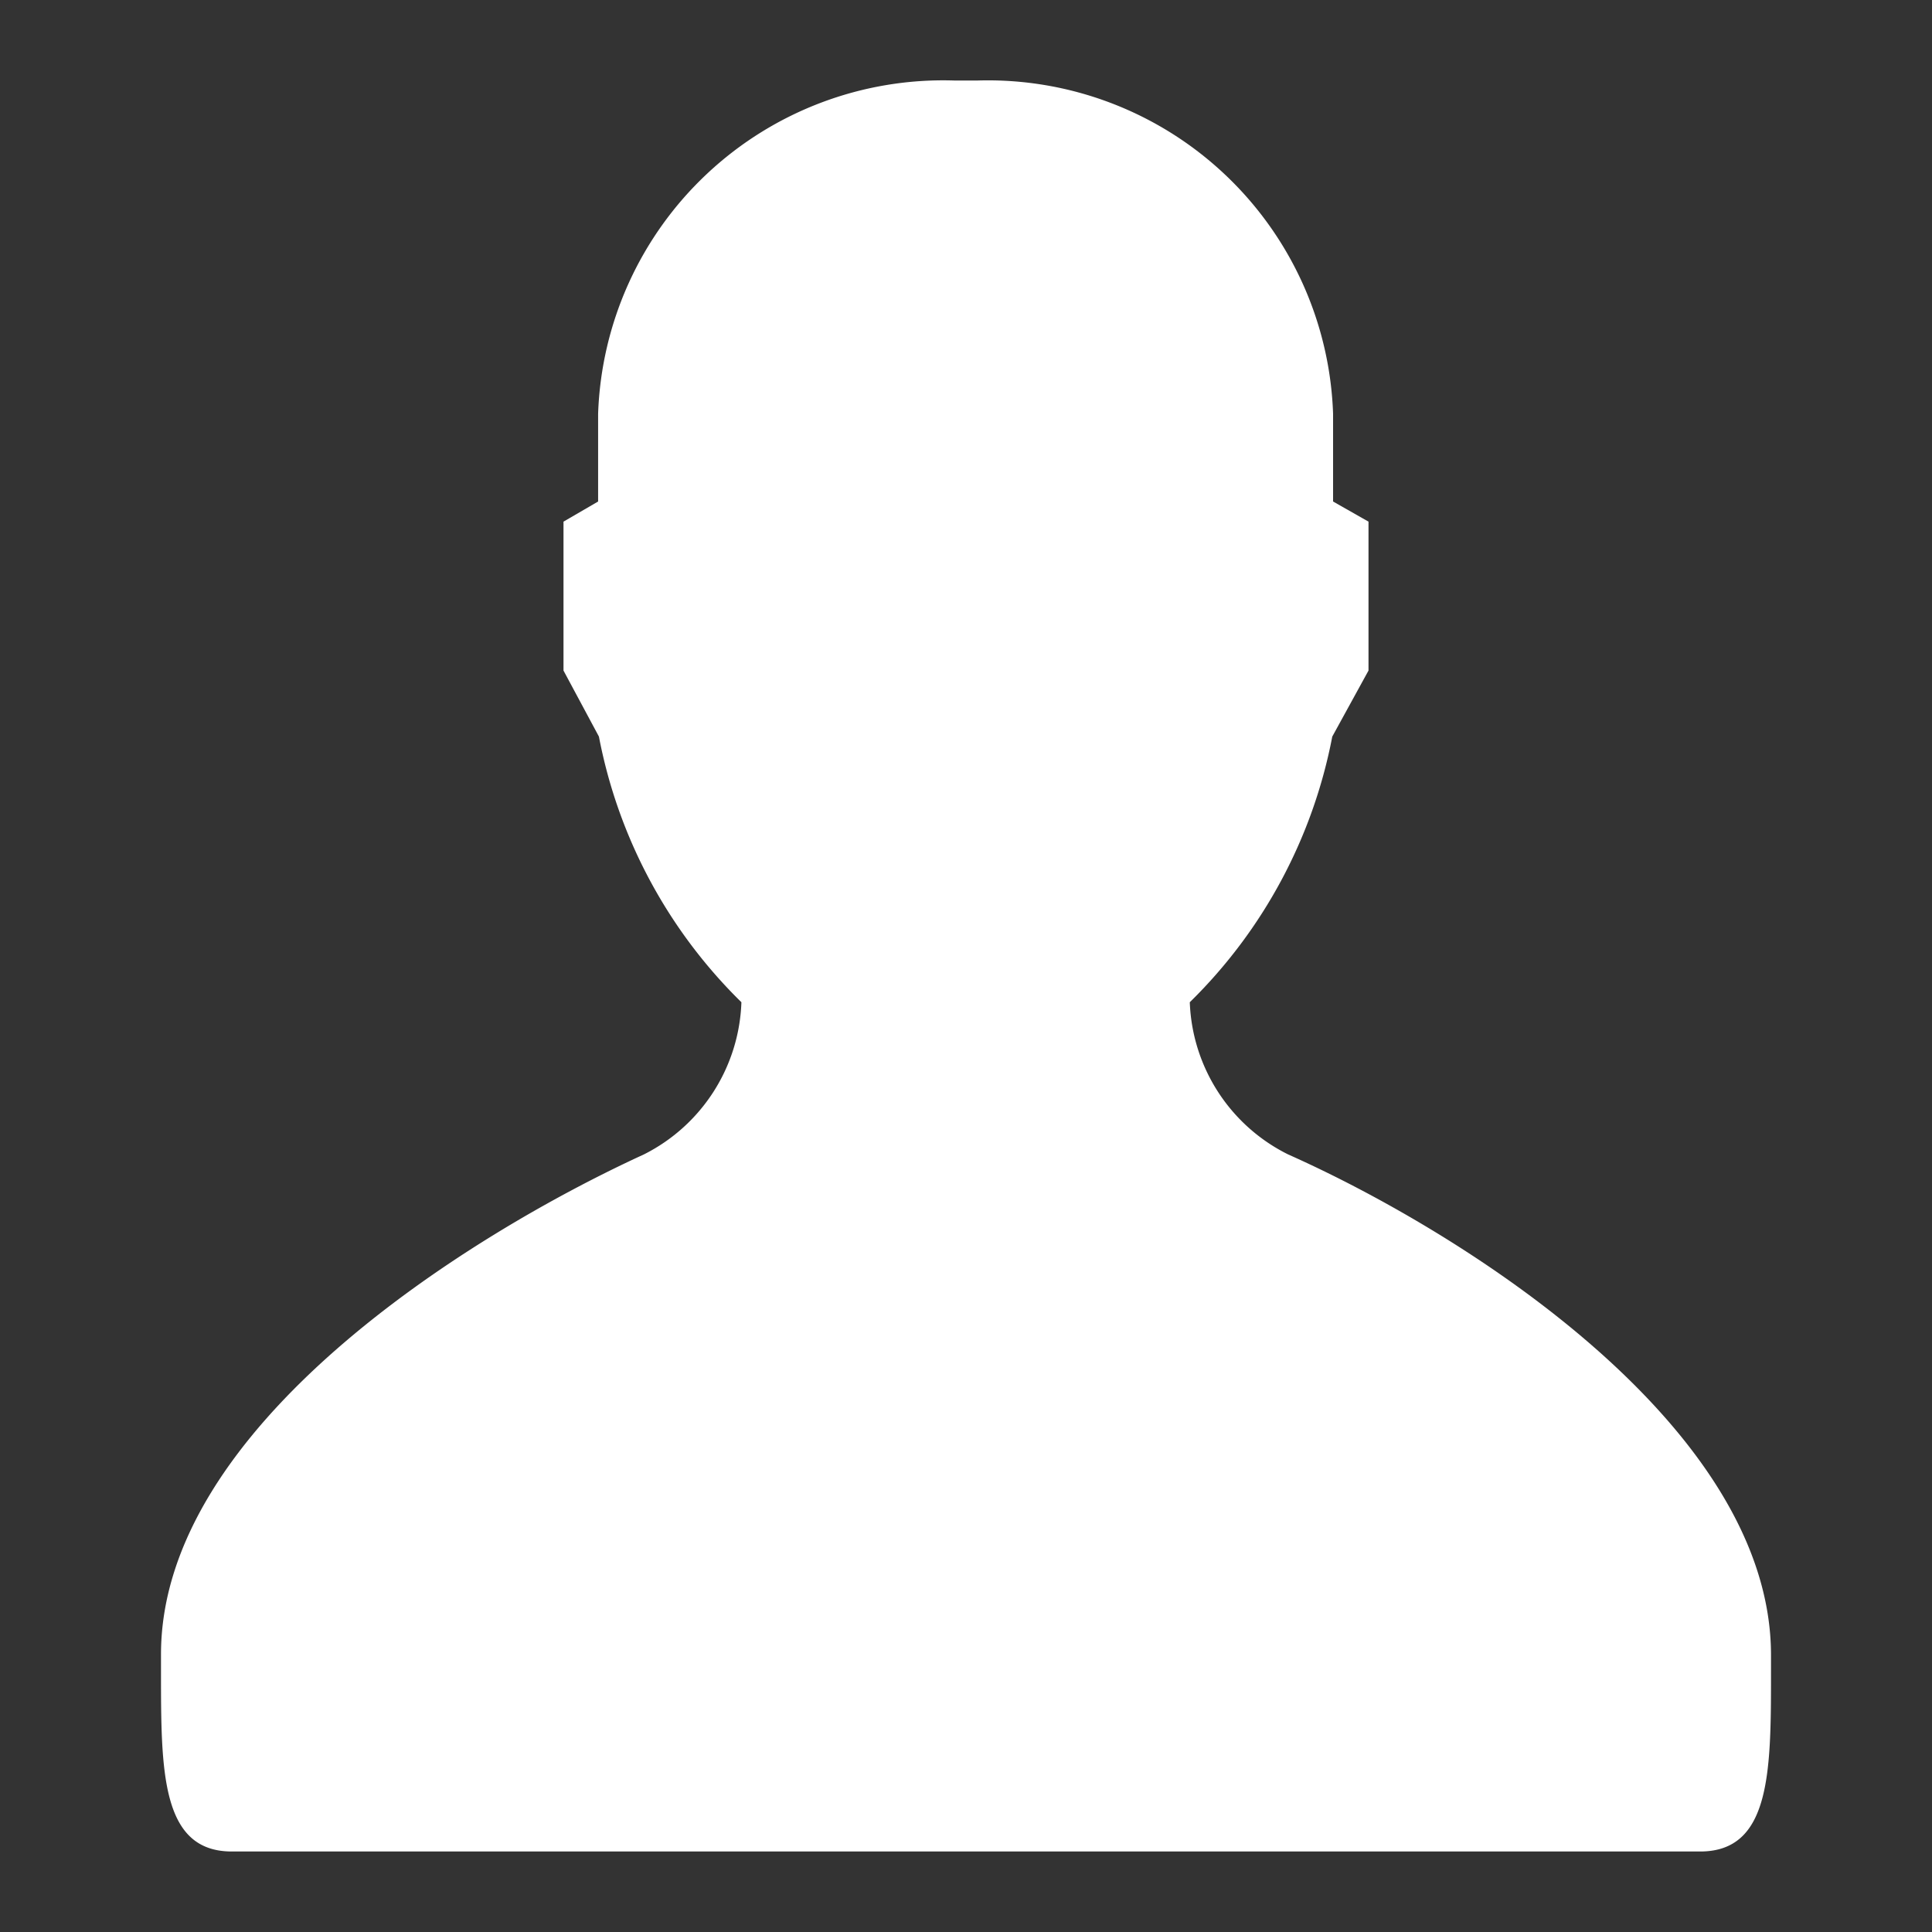 <svg id="Layer_1" data-name="Layer 1" xmlns="http://www.w3.org/2000/svg" viewBox="0 0 24 24"><rect x="0" y="0" width="24" height="24" fill="#333333" stroke="none"/><defs><style>.cls-1{fill:#fff;}</style></defs><title>Wi_user</title><path class="cls-1" d="M16,14.34a2.2,2.2,0,0,1-1.22-1.89,6.27,6.27,0,0,0,1.77-3.3L17,8.33V6.48l-.44-.25V5.14A4.29,4.29,0,0,0,12.15,1h-.3A4.29,4.29,0,0,0,7.43,5.14V6.23L7,6.48V8.33l.44.82a6.27,6.27,0,0,0,1.77,3.3A2.2,2.2,0,0,1,8,14.34c-2.18,1-6,3.38-6,6.21v.21C2,22,2,23,2.88,23H21.12C22,23,22,22,22,20.77v-.21C22,17.73,18.2,15.32,16,14.34Z"/></svg>